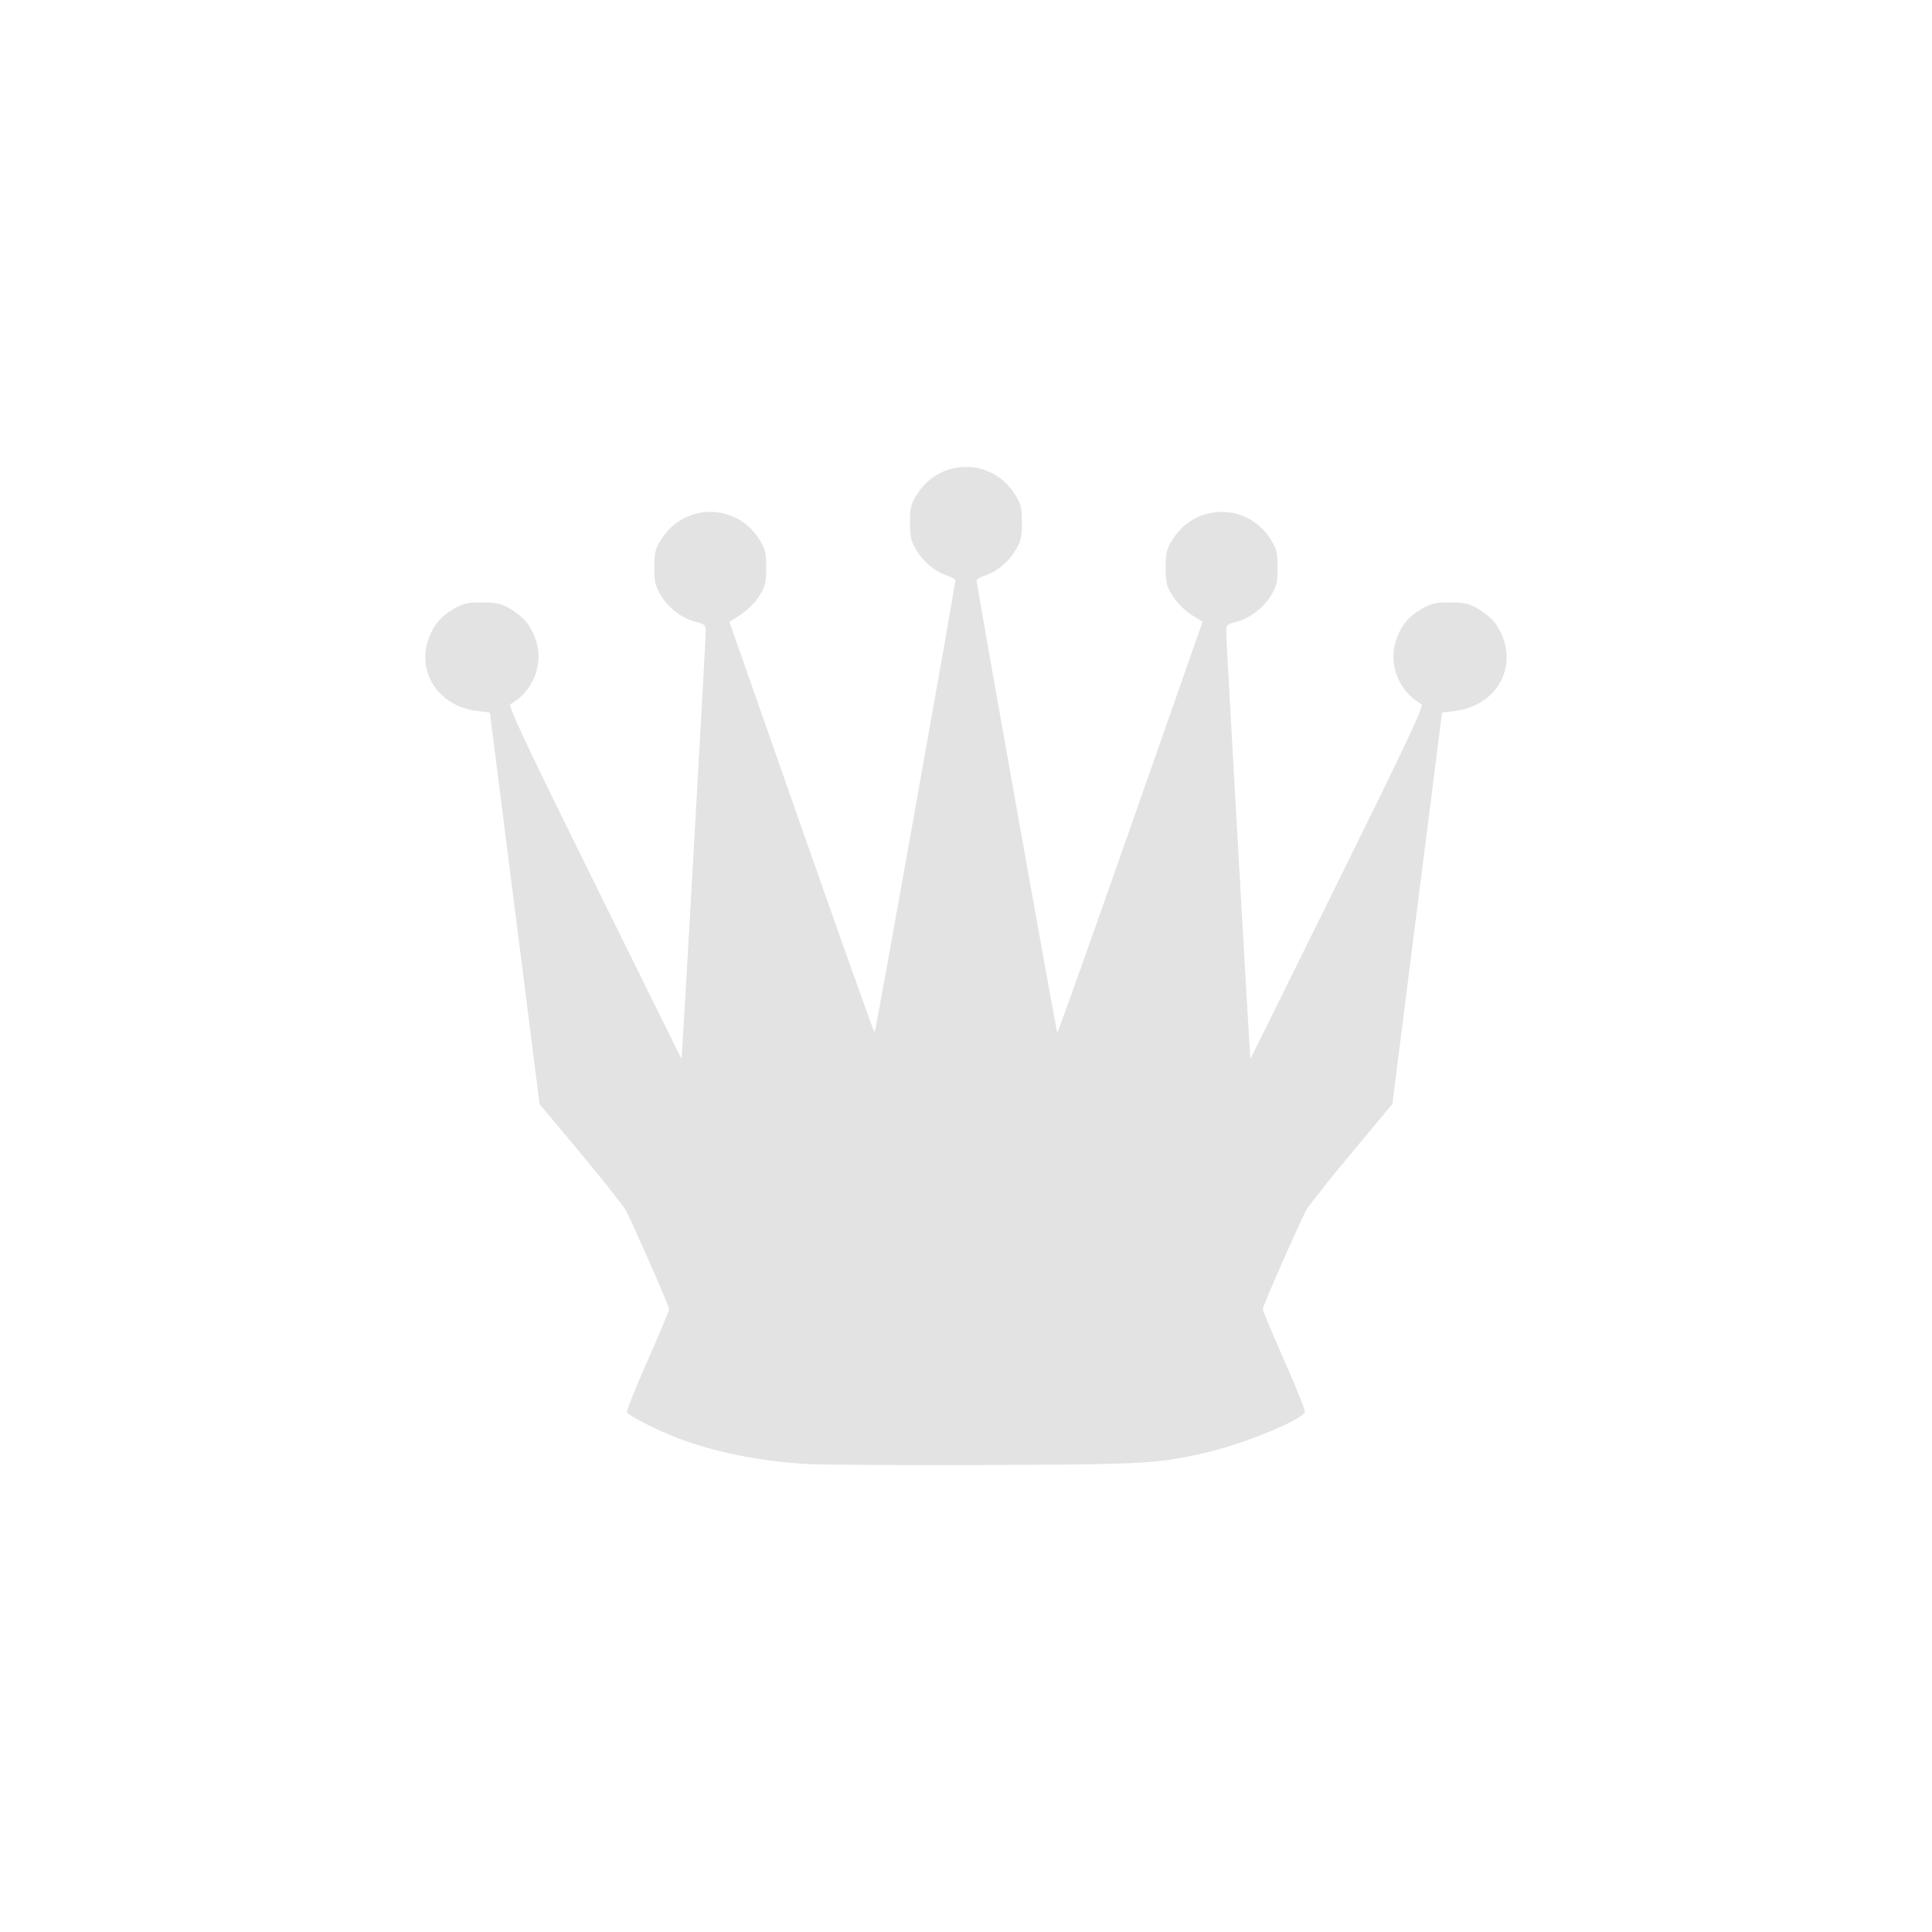 <?xml version="1.0" encoding="UTF-8" standalone="no"?>
<svg
   xmlns:dc="http://purl.org/dc/elements/1.1/"
   xmlns:cc="http://creativecommons.org/ns#"
   xmlns:rdf="http://www.w3.org/1999/02/22-rdf-syntax-ns#"
   xmlns:svg="http://www.w3.org/2000/svg"
   xmlns="http://www.w3.org/2000/svg"
   xmlns:sodipodi="http://sodipodi.sourceforge.net/DTD/sodipodi-0.dtd"
   xmlns:inkscape="http://www.inkscape.org/namespaces/inkscape"
   height="512"
   viewBox="0 0 512 512"
   width="512"
   version="1.1"
   id="svg2"
   inkscape:version="0.91 r"
   sodipodi:docname="pychess.svg">
  <defs
     id="defs16" />
  <sodipodi:namedview
     pagecolor="#ffffff"
     bordercolor="#666666"
     borderopacity="1"
     objecttolerance="10"
     gridtolerance="10"
     guidetolerance="10"
     inkscape:pageopacity="0"
     inkscape:pageshadow="2"
     inkscape:window-width="643"
     inkscape:window-height="480"
     id="namedview14"
     showgrid="false"
     inkscape:zoom="0.4609375"
     inkscape:cx="256"
     inkscape:cy="256"
     inkscape:window-x="0"
     inkscape:window-y="0"
     inkscape:window-maximized="0"
     inkscape:current-layer="svg2" />
  <path
     id="path66"
     fill="#f9f9f9"
     d="m212.99 387.94c-12.526-0.864-24.17-3.258-33.511-6.89-5.652-2.197-12.708-5.775-13.324-6.756-0.194-0.308 2.245-6.436 5.418-13.617 3.174-7.181 5.771-13.369 5.771-13.751 0-0.747-9.591-22.584-11.486-26.15-0.629-1.185-6.04-8.02-12.01-15.181l-10.869-13.03-0.717-5.727c-0.394-3.15-3.355-26.491-6.579-51.869l-5.862-46.14-3.446-0.424c-9.95-1.223-15.892-9.931-12.876-18.868 1.282-3.798 3.242-6.147 6.89-8.258 2.386-1.38 3.495-1.626 7.348-1.626s4.962 0.245 7.348 1.626c3.648 2.111 5.608 4.459 6.89 8.258 2.189 6.486-0.661 13.74-6.707 17.07-0.699 0.385 3.776 9.903 22.19 47.2 12.688 25.693 23.11 46.763 23.15 46.823 0.124 0.165 6.475-111.81 6.443-113.61-0.024-1.342-0.401-1.659-2.63-2.211-3.612-0.895-7.29-3.686-9.307-7.06-1.464-2.451-1.704-3.489-1.704-7.365 0-3.981 0.216-4.857 1.833-7.442 6.08-9.721 19.9-9.721 25.98 0 1.621 2.592 1.833 3.456 1.833 7.489 0 4.03-0.213 4.9-1.826 7.489-1.09 1.749-3.055 3.729-4.875 4.912l-3.049 1.981 19.09 54.43c10.5 29.937 19.228 54.43 19.396 54.43 0.21 0 20.05-111.07 21.405-119.86 0.041-0.265-0.947-0.836-2.196-1.27-3.338-1.159-6.255-3.576-8.153-6.753-1.434-2.401-1.677-3.461-1.677-7.32 0-3.981 0.216-4.857 1.833-7.442 6.08-9.721 19.9-9.721 25.98 0 1.617 2.585 1.833 3.461 1.833 7.442 0 3.859-0.243 4.919-1.677 7.32-1.898 3.177-4.815 5.594-8.153 6.753-1.248 0.434-2.236 1.01-2.196 1.27 1.359 8.783 21.2 119.86 21.405 119.86 0.168 0 8.896-24.494 19.396-54.43l19.09-54.43-3.049-1.981c-1.82-1.183-3.786-3.163-4.876-4.912-1.613-2.589-1.826-3.462-1.826-7.489 0-4.03 0.211-4.897 1.833-7.489 6.08-9.721 19.9-9.721 25.98 0 1.617 2.585 1.833 3.461 1.833 7.442 0 3.876-0.24 4.914-1.704 7.365-2.02 3.377-5.694 6.168-9.307 7.06-2.228 0.552-2.606 0.87-2.63 2.211-0.032 1.795 6.319 113.77 6.443 113.61 0.045-0.06 10.463-21.13 23.15-46.823 18.418-37.29 22.893-46.811 22.19-47.2-6.05-3.33-8.897-10.584-6.707-17.07 1.282-3.798 3.242-6.147 6.89-8.258 2.386-1.38 3.495-1.626 7.348-1.626s4.962 0.245 7.348 1.626c3.648 2.111 5.608 4.459 6.89 8.258 3.02 8.937-2.926 17.645-12.876 18.868l-3.446 0.424-5.862 46.14c-3.224 25.378-6.185 48.719-6.579 51.869l-0.717 5.727-10.869 13.03c-5.978 7.165-11.384 13.997-12.01 15.181-1.896 3.569-11.486 25.405-11.486 26.15 0 0.382 2.597 6.57 5.771 13.751s5.612 13.309 5.418 13.617c-1.388 2.21-15.937 8.209-25.288 10.426-13.549 3.213-16.259 3.372-60.32 3.522-22.461 0.078-43.719-0.059-47.24-0.301z"
     style="fill:#E3E3E3;fill-opacity:1" />
</svg>
